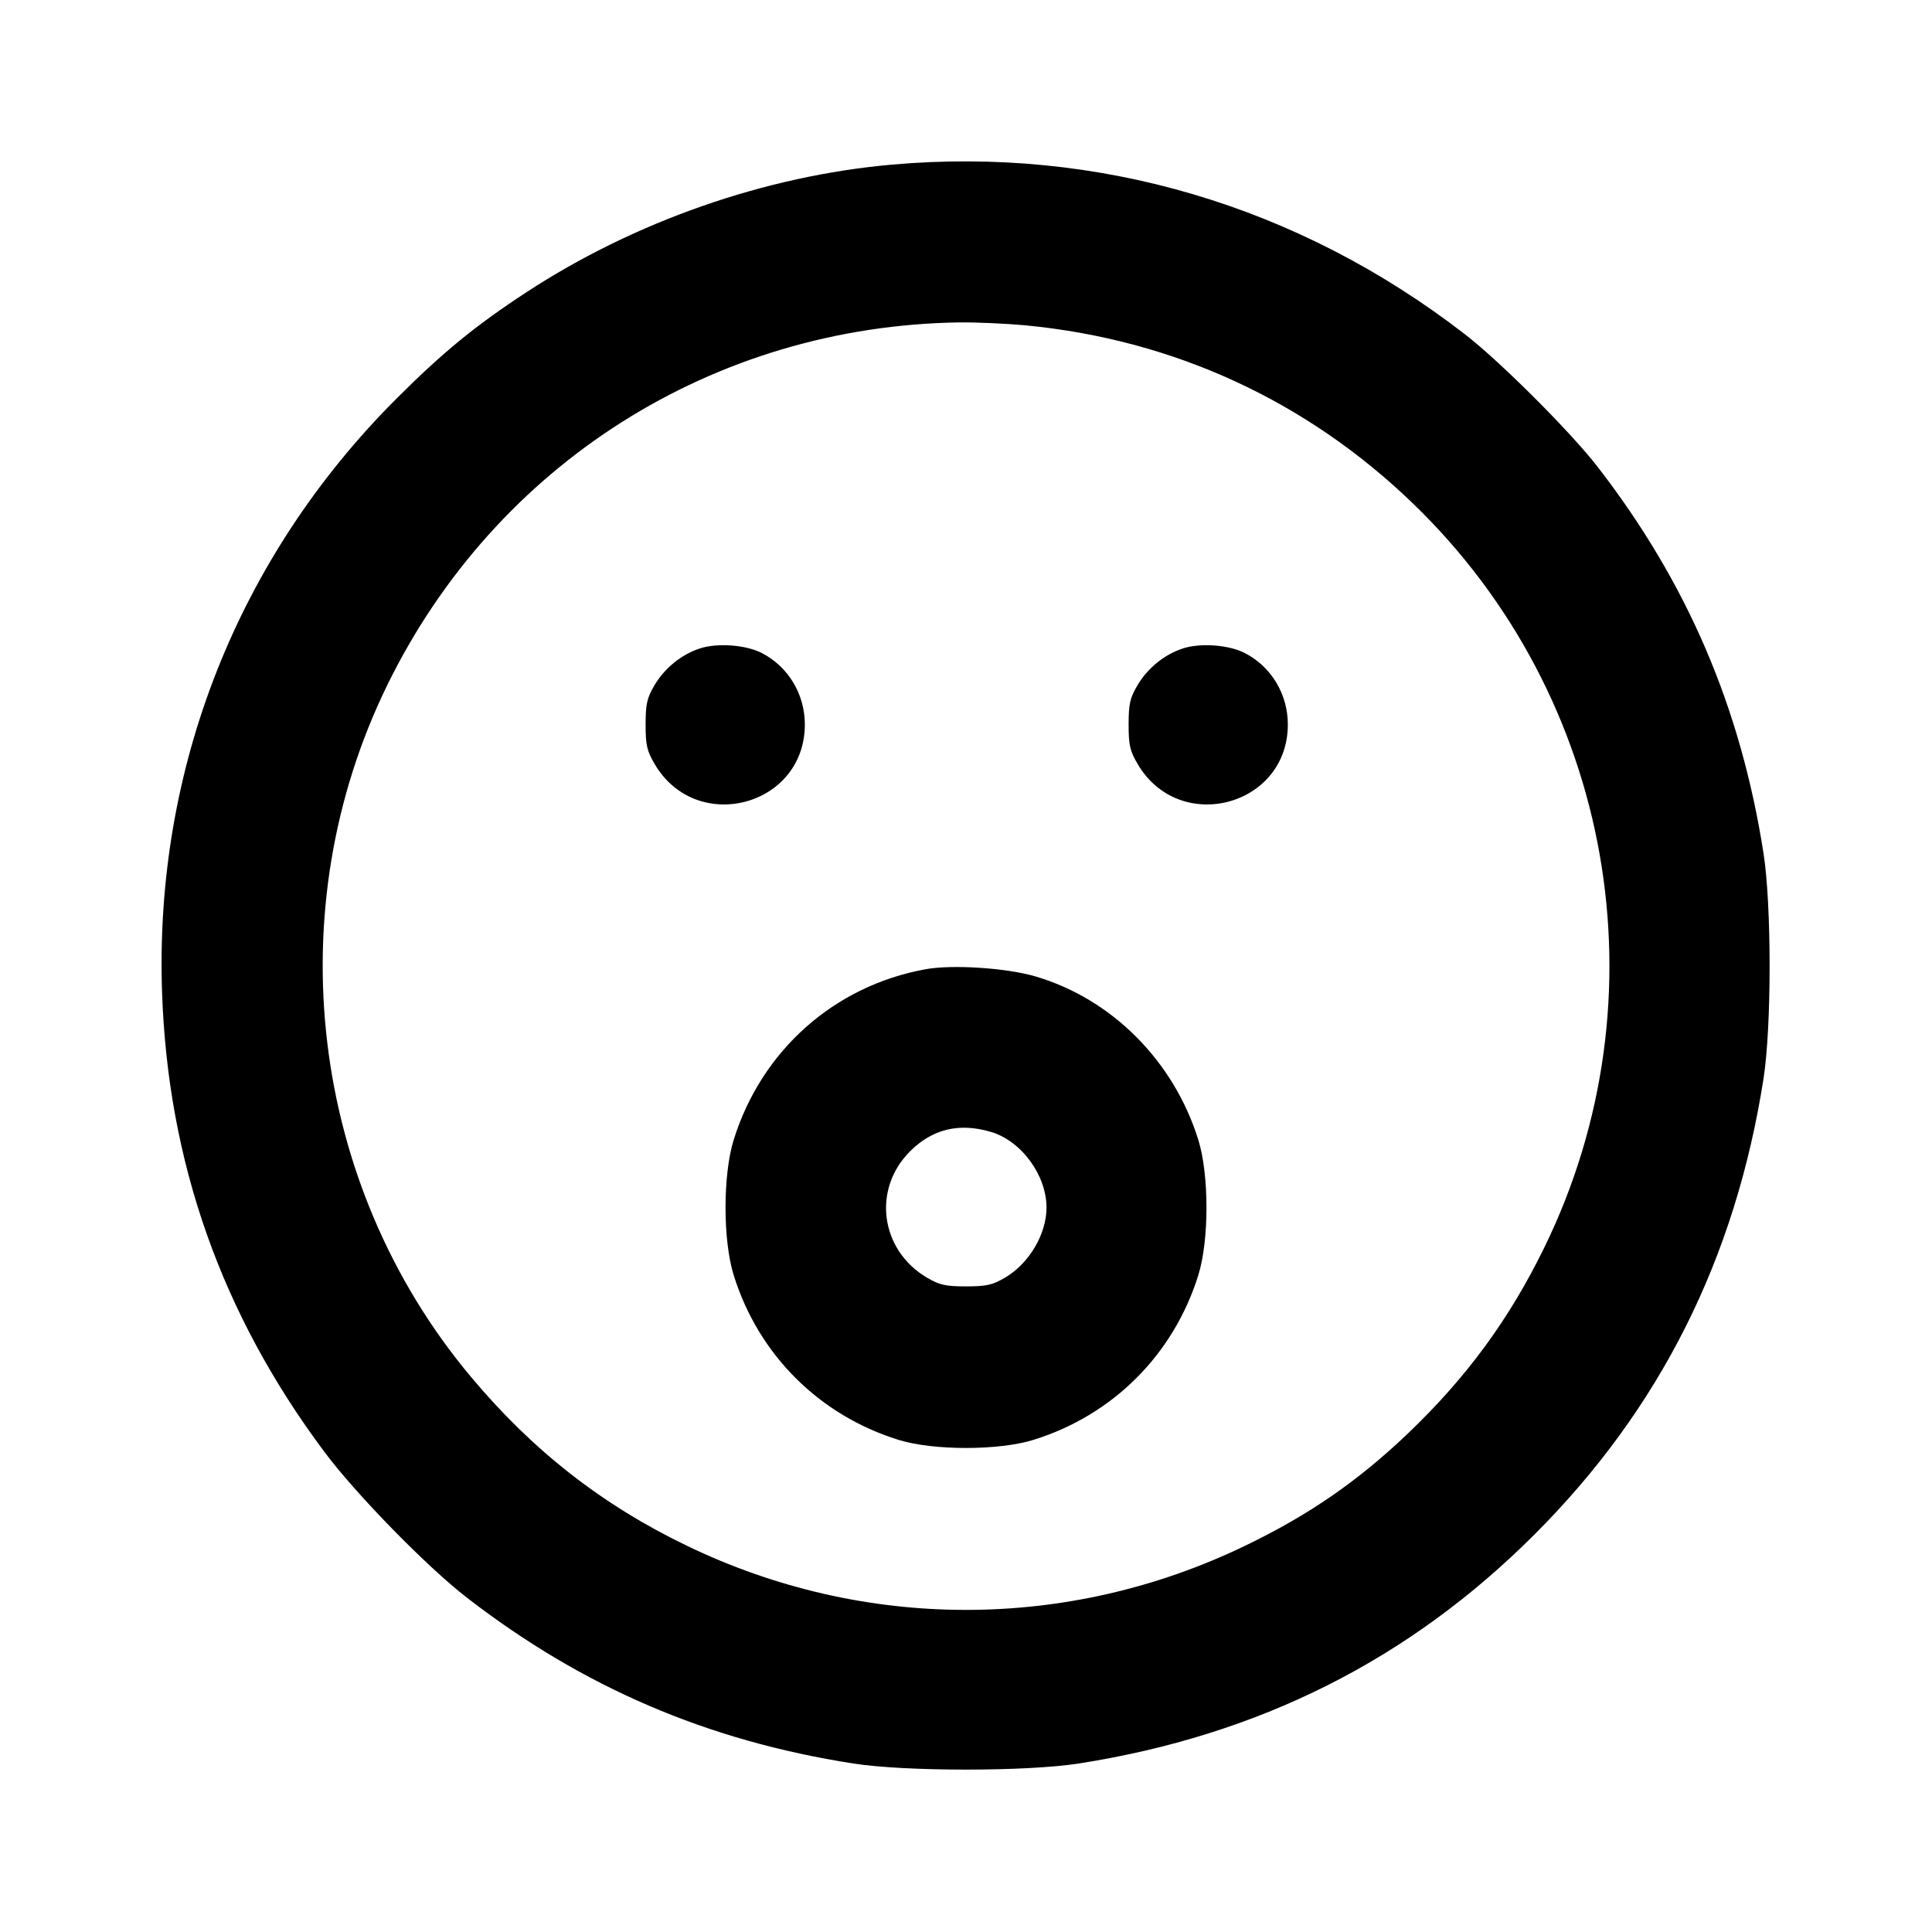 <svg xmlns="http://www.w3.org/2000/svg" width="24" height="24" viewBox="0 0 24 24" fill="none" stroke="currentColor" stroke-width="2" stroke-linecap="round" stroke-linejoin="round"><path d="M11.080 2.045 C 9.507 2.184,7.883 2.751,6.540 3.630 C 5.905 4.045,5.499 4.378,4.919 4.958 C 2.953 6.926,1.919 9.544,2.013 12.320 C 2.084 14.439,2.752 16.328,4.033 18.040 C 4.430 18.570,5.305 19.464,5.800 19.847 C 7.242 20.961,8.787 21.624,10.600 21.907 C 11.247 22.008,12.753 22.008,13.400 21.907 C 15.638 21.557,17.504 20.620,19.062 19.062 C 20.620 17.504,21.557 15.638,21.907 13.400 C 22.008 12.753,22.008 11.247,21.907 10.600 C 21.624 8.786,20.959 7.238,19.847 5.800 C 19.510 5.365,18.639 4.494,18.200 4.154 C 16.133 2.555,13.646 1.818,11.080 2.045 M12.734 4.041 C 14.574 4.216,16.228 4.976,17.554 6.256 C 20.043 8.658,20.702 12.394,19.183 15.499 C 18.749 16.387,18.223 17.105,17.496 17.801 C 16.876 18.394,16.262 18.819,15.471 19.200 C 13.267 20.265,10.733 20.265,8.529 19.200 C 7.477 18.693,6.612 18.015,5.847 17.100 C 3.848 14.711,3.440 11.302,4.816 8.500 C 6.162 5.760,8.867 4.049,11.920 4.005 C 12.129 4.003,12.495 4.019,12.734 4.041 M8.695 8.055 C 8.464 8.130,8.255 8.300,8.128 8.516 C 8.037 8.672,8.020 8.746,8.020 9.000 C 8.020 9.257,8.036 9.327,8.133 9.492 C 8.651 10.374,9.998 10.018,9.998 9.000 C 9.998 8.623,9.792 8.281,9.463 8.112 C 9.265 8.010,8.911 7.984,8.695 8.055 M14.695 8.055 C 14.464 8.130,14.255 8.300,14.128 8.516 C 14.037 8.672,14.020 8.746,14.020 9.000 C 14.020 9.257,14.036 9.327,14.133 9.492 C 14.651 10.374,15.998 10.018,15.998 9.000 C 15.998 8.623,15.792 8.281,15.463 8.112 C 15.265 8.010,14.911 7.984,14.695 8.055 M11.499 12.040 C 10.363 12.246,9.460 13.049,9.114 14.160 C 8.979 14.594,8.979 15.406,9.114 15.840 C 9.421 16.826,10.174 17.579,11.160 17.886 C 11.594 18.021,12.406 18.021,12.840 17.886 C 13.826 17.579,14.579 16.826,14.886 15.840 C 15.021 15.406,15.021 14.594,14.886 14.160 C 14.581 13.179,13.810 12.407,12.861 12.129 C 12.500 12.023,11.832 11.980,11.499 12.040 M12.310 14.061 C 12.688 14.173,13.000 14.598,13.000 15.001 C 13.000 15.331,12.784 15.696,12.484 15.872 C 12.328 15.963,12.254 15.980,12.000 15.980 C 11.746 15.980,11.672 15.963,11.516 15.872 C 10.935 15.530,10.833 14.774,11.304 14.303 C 11.583 14.024,11.916 13.944,12.310 14.061 " stroke="none" fill-rule="evenodd" fill="black"></path></svg>